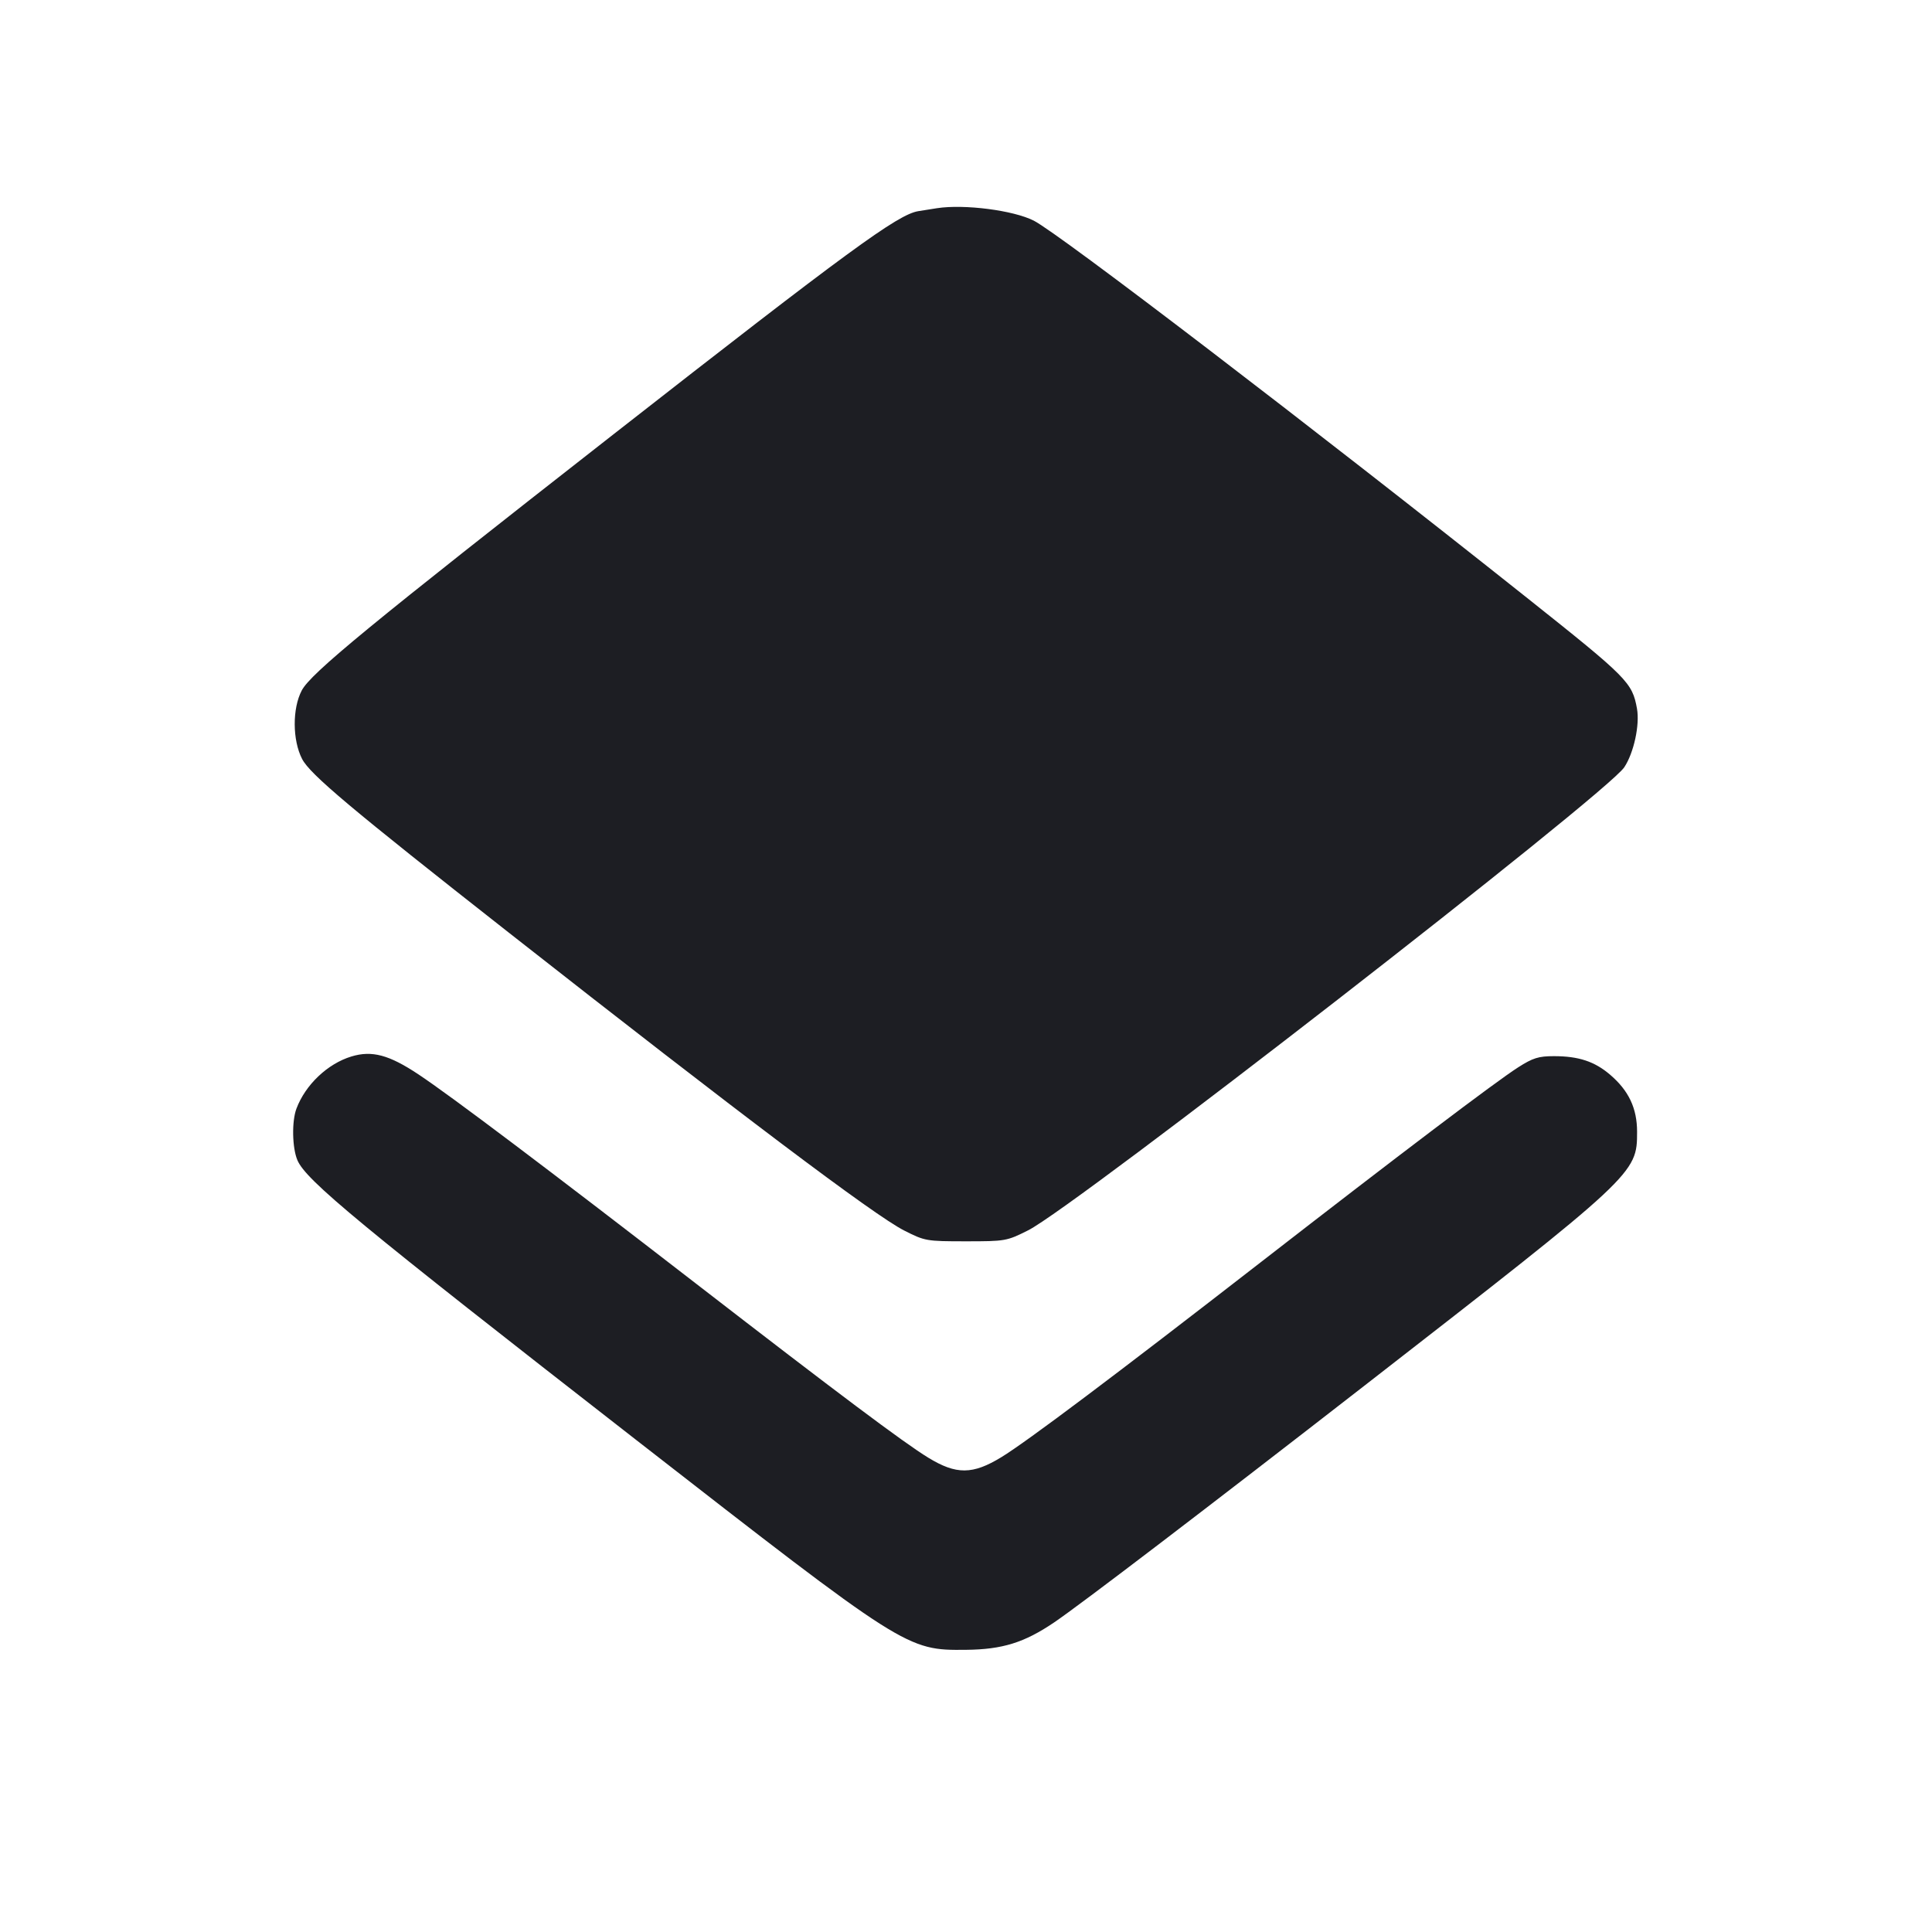 <svg viewBox="0 0 2400 2400" fill="none" xmlns="http://www.w3.org/2000/svg"><path d="M1164.000 258.623 C 1158.500 259.467,1148.024 261.127,1140.719 262.313 C 1115.174 266.458,1054.028 311.222,762.000 539.562 C 458.553 776.831,386.102 836.368,374.853 857.701 C 363.030 880.123,363.228 919.476,375.282 942.806 C 385.144 961.894,435.379 1004.103,632.000 1158.505 C 917.920 1383.032,1086.191 1509.827,1123.080 1528.542 C 1149.007 1541.695,1150.745 1542.000,1199.804 1542.000 C 1248.947 1542.000,1250.571 1541.714,1277.213 1528.346 C 1335.722 1498.989,1995.829 986.220,2017.745 953.102 C 2029.635 935.136,2037.148 900.404,2033.505 880.245 C 2027.647 847.829,2022.065 842.203,1897.380 743.047 C 1630.868 531.102,1315.660 290.043,1284.160 274.081 C 1258.806 261.233,1197.988 253.410,1164.000 258.623 M436.575 1312.381 C 406.947 1321.359,379.374 1347.531,368.224 1377.260 C 362.343 1392.938,362.950 1425.757,369.405 1441.128 C 379.904 1466.132,445.973 1520.705,790.000 1788.542 C 1124.941 2049.306,1126.355 2050.206,1200.000 2049.469 C 1245.146 2049.018,1272.425 2040.544,1309.402 2015.483 C 1342.415 1993.109,1498.651 1873.906,1696.000 1720.522 C 2032.237 1459.191,2033.639 1457.886,2033.639 1406.000 C 2033.639 1376.780,2023.300 1354.872,2000.168 1335.072 C 1980.900 1318.579,1960.989 1312.000,1930.344 1312.000 C 1911.216 1312.000,1904.158 1314.212,1885.788 1325.963 C 1857.851 1343.834,1738.458 1434.240,1566.000 1568.110 C 1385.195 1708.459,1275.696 1790.757,1244.000 1810.118 C 1208.256 1831.952,1187.963 1832.093,1153.067 1810.751 C 1122.716 1792.189,1040.912 1730.871,864.000 1594.076 C 680.156 1451.921,560.367 1361.621,519.969 1334.736 C 483.317 1310.344,462.080 1304.652,436.575 1312.381 " fill="#1D1E23" stroke="none" fill-rule="evenodd"/></svg>